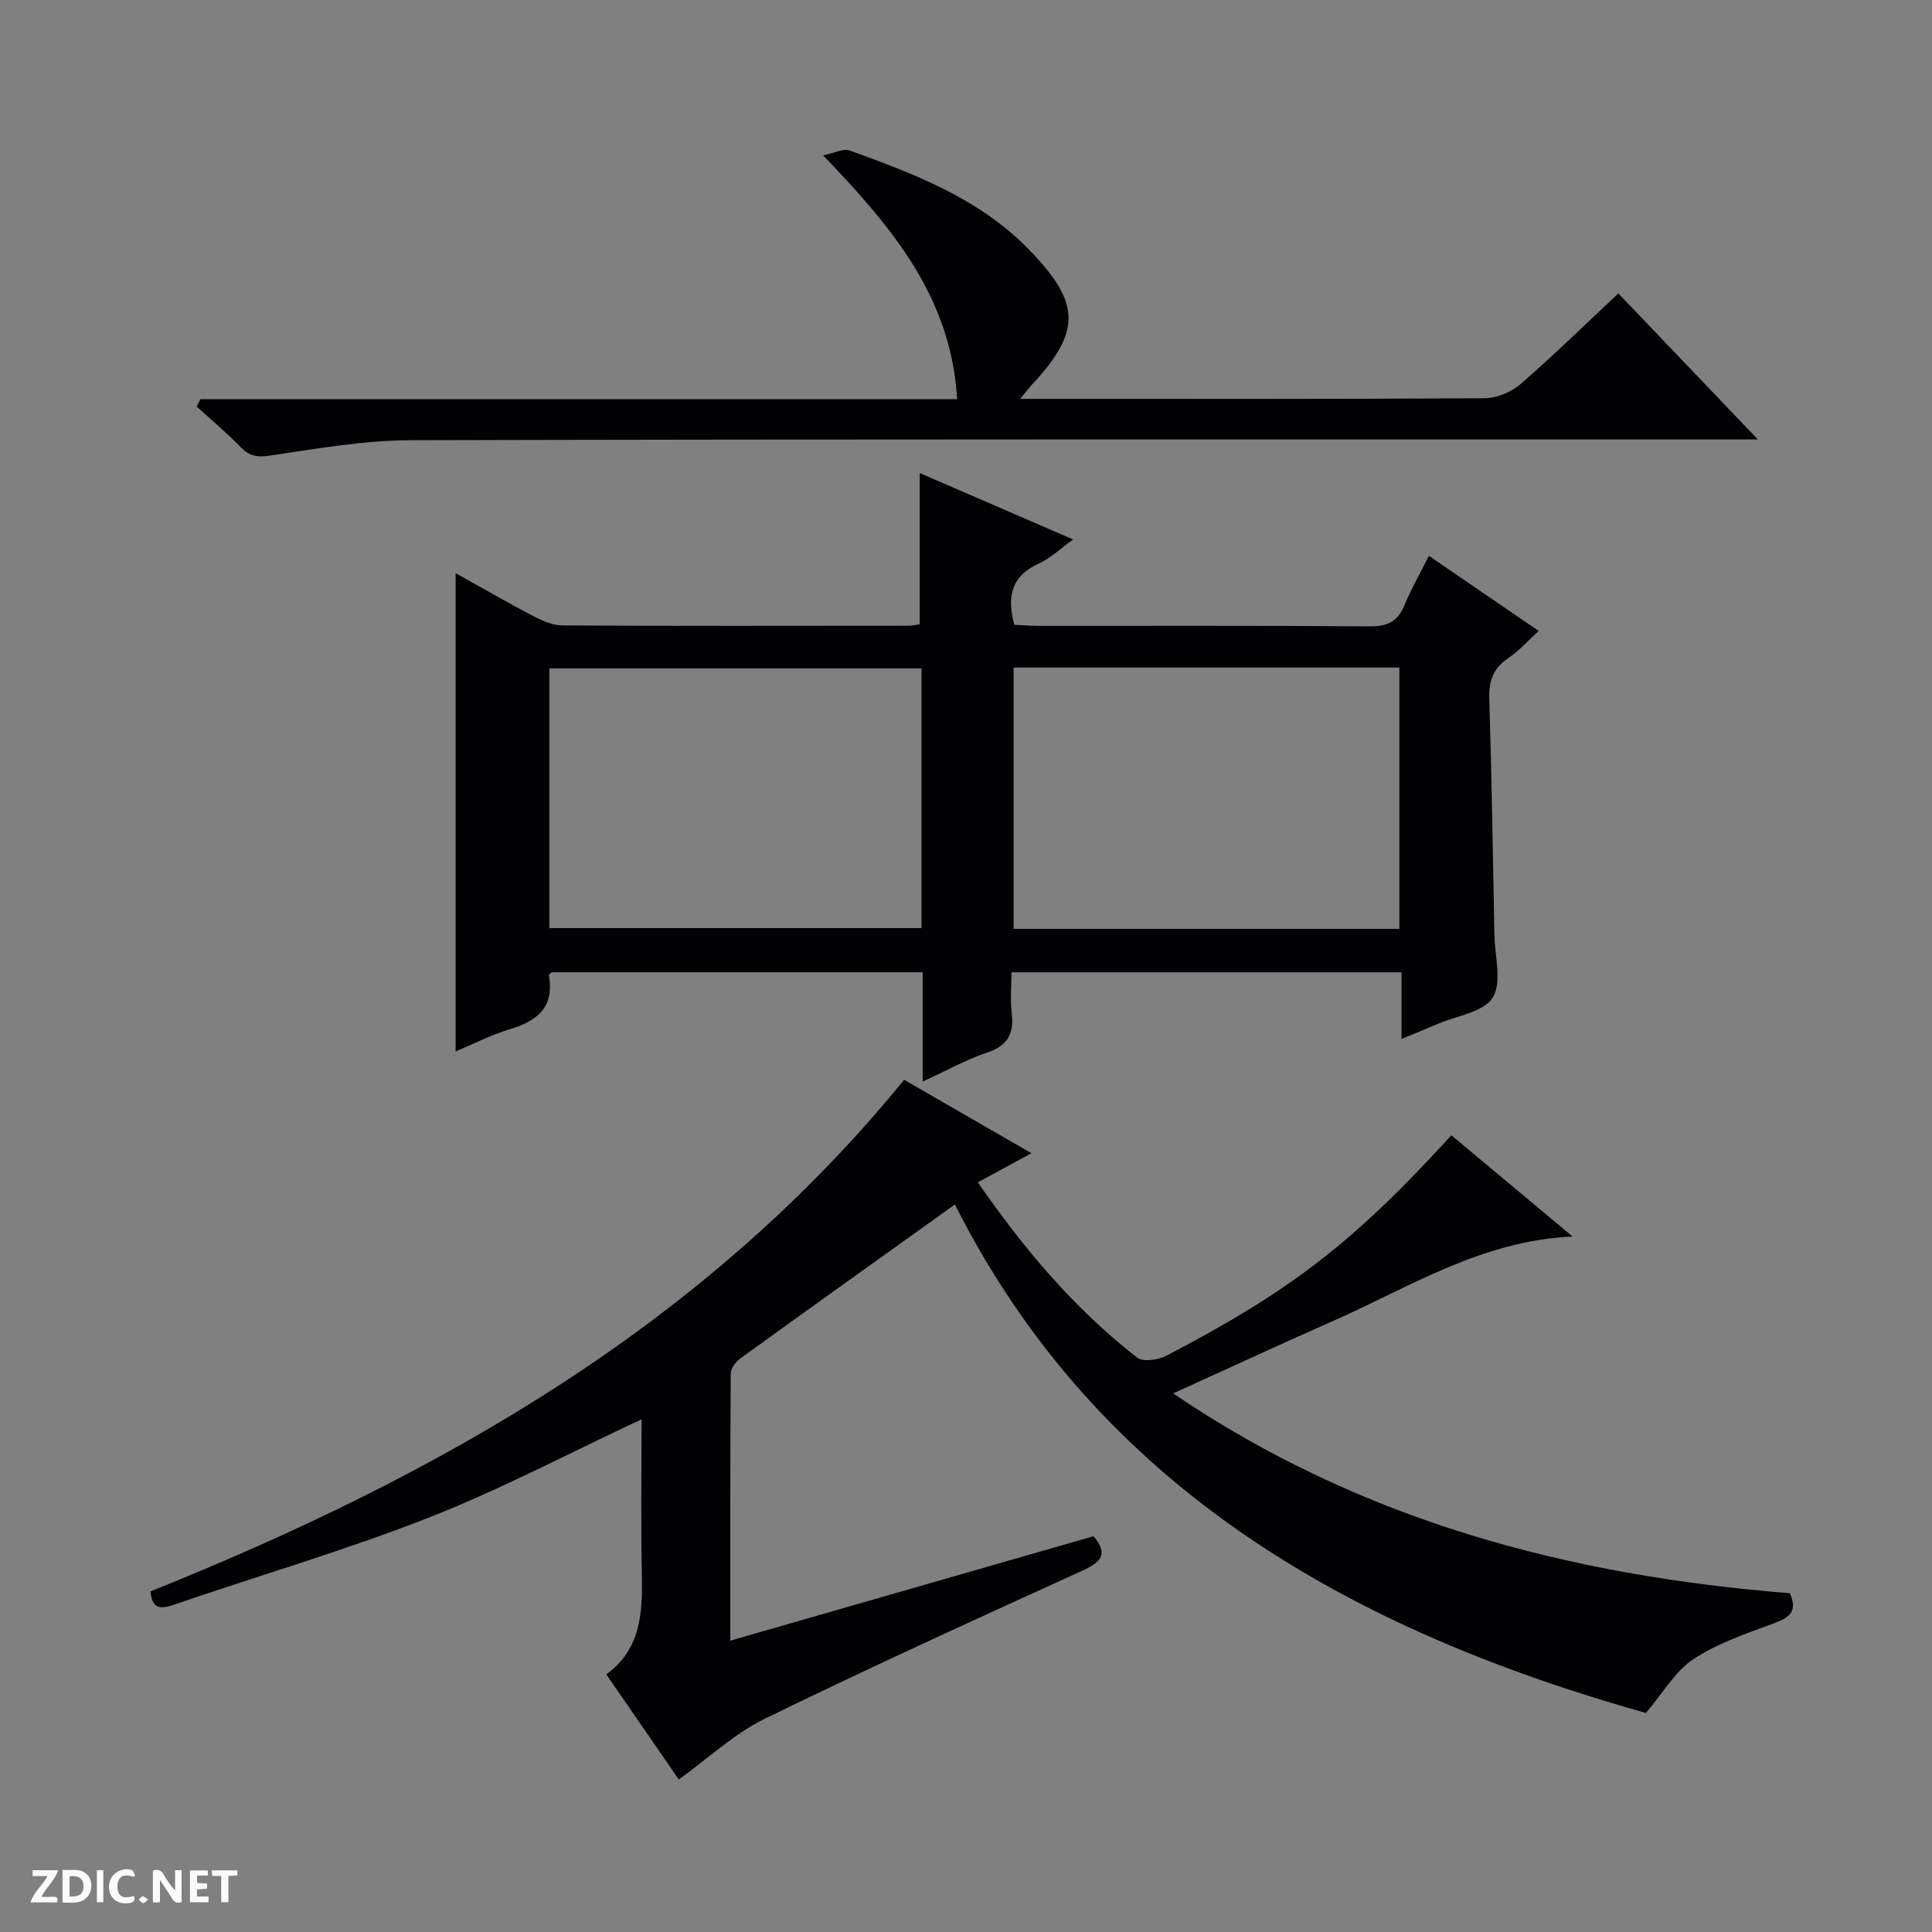 <svg enable-background="new 0 0 400 400" viewBox="0 0 400 400" xmlns="http://www.w3.org/2000/svg"><rect x="0" y="0" width="400" height="400" fill="#808080" stroke="none"/><g fill="#fcfbfa"><path d="m37.59 393.81c-.92.31-1.52.05-2-.78-.7-1.2-1.52-2.34-2.47-3.78v4.59c-.55.03-.95.05-1.41.07-.03-.37-.06-.64-.06-.91 0-1.91 0-3.81 0-5.7 1.13-.41 1.77-.03 2.29.91.62 1.11 1.38 2.14 2.31 3.19v-4.2h1.35v6.61z"/><path d="m12.94 393.88v-6.75c1.9.19 3.93-.54 5.37 1.29.8 1.01.78 2.88.03 3.97-1.37 1.97-3.4 1.51-6.4 1.49m2.45-1.22c2.04.12 2.92-.58 2.89-2.21-.03-1.51-.98-2.19-2.89-2z"/><path d="m11.81 393.87h-5.49c.68-2.18 2.47-3.48 3.51-5.45h-3.08v-1.21h5.29c-.71 2.13-2.44 3.48-3.47 5.51.86 0 1.63.04 2.39-.01.79-.05 1.14.21.85 1.16"/><path d="m39.33 393.86v-6.61h3.7v1.07h-2.22v1.52c.68.04 1.34.09 2.07.13v1.07c-.72.05-1.38.09-2.1.14v1.48h2.4v1.19h-3.85z"/><path d="m27.71 388.56c-1.15-.3-2.46-.61-3.1.64-.37.73-.41 1.93-.06 2.67.63 1.35 1.99.93 3.17.68.35.94-.01 1.32-.93 1.46-1.62.25-3.05-.27-3.76-1.48-.73-1.24-.6-3.03.31-4.17.88-1.11 2.71-1.7 4-1.16.32.13.44.74.65 1.12-.1.08-.19.16-.28.24"/><path d="m49.15 387.24v1.07c-.59.02-1.17.05-1.87.08v5.44h-1.48v-5.44h-1.85c-.05-.4-.08-.73-.13-1.15z"/><path d="m20.06 387.21h1.33v6.62h-1.33z"/><path d="m30.68 393.25c-.39.38-.8.79-1.05.76-.32-.05-.6-.45-.9-.7.26-.24.51-.64.8-.67.29-.04.62.3 1.15.61"/></g><path d="m132.83 293.85c-15.03 7.02-29.29 14.57-44.22 20.42-17.29 6.77-35.18 11.98-52.76 18.02-2.9 1-4.39.6-4.69-2.81 59.51-23.9 114.39-54.81 156.03-105.92 8.3 4.78 17.04 9.82 26.36 15.2-3.93 2.13-7.35 3.99-11.1 6.03 9.55 13.82 20.04 26.22 33 36.3 1.22.95 4.37.47 6.07-.42 25.91-13.5 38.86-23.6 58.97-45.62 8.08 6.75 16.17 13.5 25.1 20.96-18.91.87-33.64 10.44-49.33 17.36-10.92 4.82-21.75 9.85-33.37 15.12 39.02 26.51 82.2 37.74 127.68 41.37 1.68 3.76-.09 5.04-3.24 6.21-5.72 2.12-11.68 4.11-16.7 7.42-3.8 2.5-6.3 6.98-9.87 11.16-60.44-17.02-113.22-46.12-143.06-105.27-15.3 10.95-29.91 21.37-44.45 31.89-.93.68-1.95 2.03-1.96 3.08-.12 18.14-.09 36.28-.09 55.33 25.43-7.31 50.24-14.45 75.2-21.62 3.1 3.67 1.66 5.32-2.28 7.12-22.05 10.04-44.12 20.08-65.88 30.72-6.28 3.07-11.59 8.13-17.7 12.52-4.55-6.59-9.62-13.94-15.01-21.75 7.18-5.24 7.52-12.78 7.36-20.65-.23-10.81-.06-21.61-.06-32.17z" fill="#010104"/><path d="m190.42 129.28c0-10.64 0-20.76 0-31.34 10.29 4.45 20.6 8.92 31.76 13.75-2.66 1.91-4.67 3.87-7.07 4.96-5.61 2.54-6.74 6.71-5.11 12.71 1.59.07 3.35.22 5.12.22 22.82.02 45.64-.08 68.46.1 3.71.03 5.84-1.03 7.23-4.44 1.36-3.32 3.17-6.45 5.03-10.16 7.62 5.22 14.86 10.16 22.73 15.55-2.22 2.02-4.05 4.11-6.28 5.61-3.13 2.1-4.07 4.72-3.95 8.42.5 16.3.75 32.6 1.06 48.9.08 4.42 1.62 9.8-.35 12.98-1.88 3.02-7.46 3.76-11.42 5.47-2.27.98-4.57 1.89-7.46 3.09 0-4.79 0-9.15 0-13.8-27.07 0-53.62 0-80.76 0 0 2.92-.27 5.74.06 8.49.51 4.25-.85 6.71-5.11 8.14-4.35 1.45-8.41 3.74-13.33 6 0-7.95 0-15.15 0-22.64-25.95 0-51.37 0-76.83 0-.17.2-.59.49-.55.69 1.17 6.6-2.49 9.43-8.19 11.14-3.76 1.13-7.31 2.97-11.13 4.57 0-33.09 0-65.73 0-99.03 5.46 3.04 10.72 6.09 16.1 8.91 1.85.97 4 1.91 6.02 1.92 23.82.13 47.64.08 71.46.06.8.02 1.61-.16 2.51-.27zm19.43 8.93v54.1h79.88c0-18.15 0-36.02 0-54.1-26.7 0-53.11 0-79.88 0zm-19.06.17c-25.95 0-51.48 0-77.05 0v53.78h77.05c0-18.06 0-35.7 0-53.78z" fill="#010104"/><path d="m41.49 82.65h156.68c-1.25-21.09-13.4-35.56-27.76-50.49 2.4-.48 4.21-1.47 5.49-1.01 13.47 4.88 26.84 9.92 37.19 20.58 10.65 10.96 10.87 16.87.5 27.98-.55.59-1.03 1.24-2.37 2.87h5.66c30.17 0 60.33.07 90.5-.13 2.5-.02 5.49-1.25 7.4-2.9 6.79-5.88 13.21-12.18 20.28-18.8 9.41 9.85 18.74 19.61 28.89 30.23-2.93 0-4.69 0-6.45 0-90.83.02-181.67-.08-272.5.16-9.72.03-19.46 1.76-29.12 3.19-2.65.39-4.23.11-6.04-1.75-2.89-2.96-6.07-5.63-9.13-8.42.26-.5.52-1 .78-1.51z" fill="#010104"/></svg>